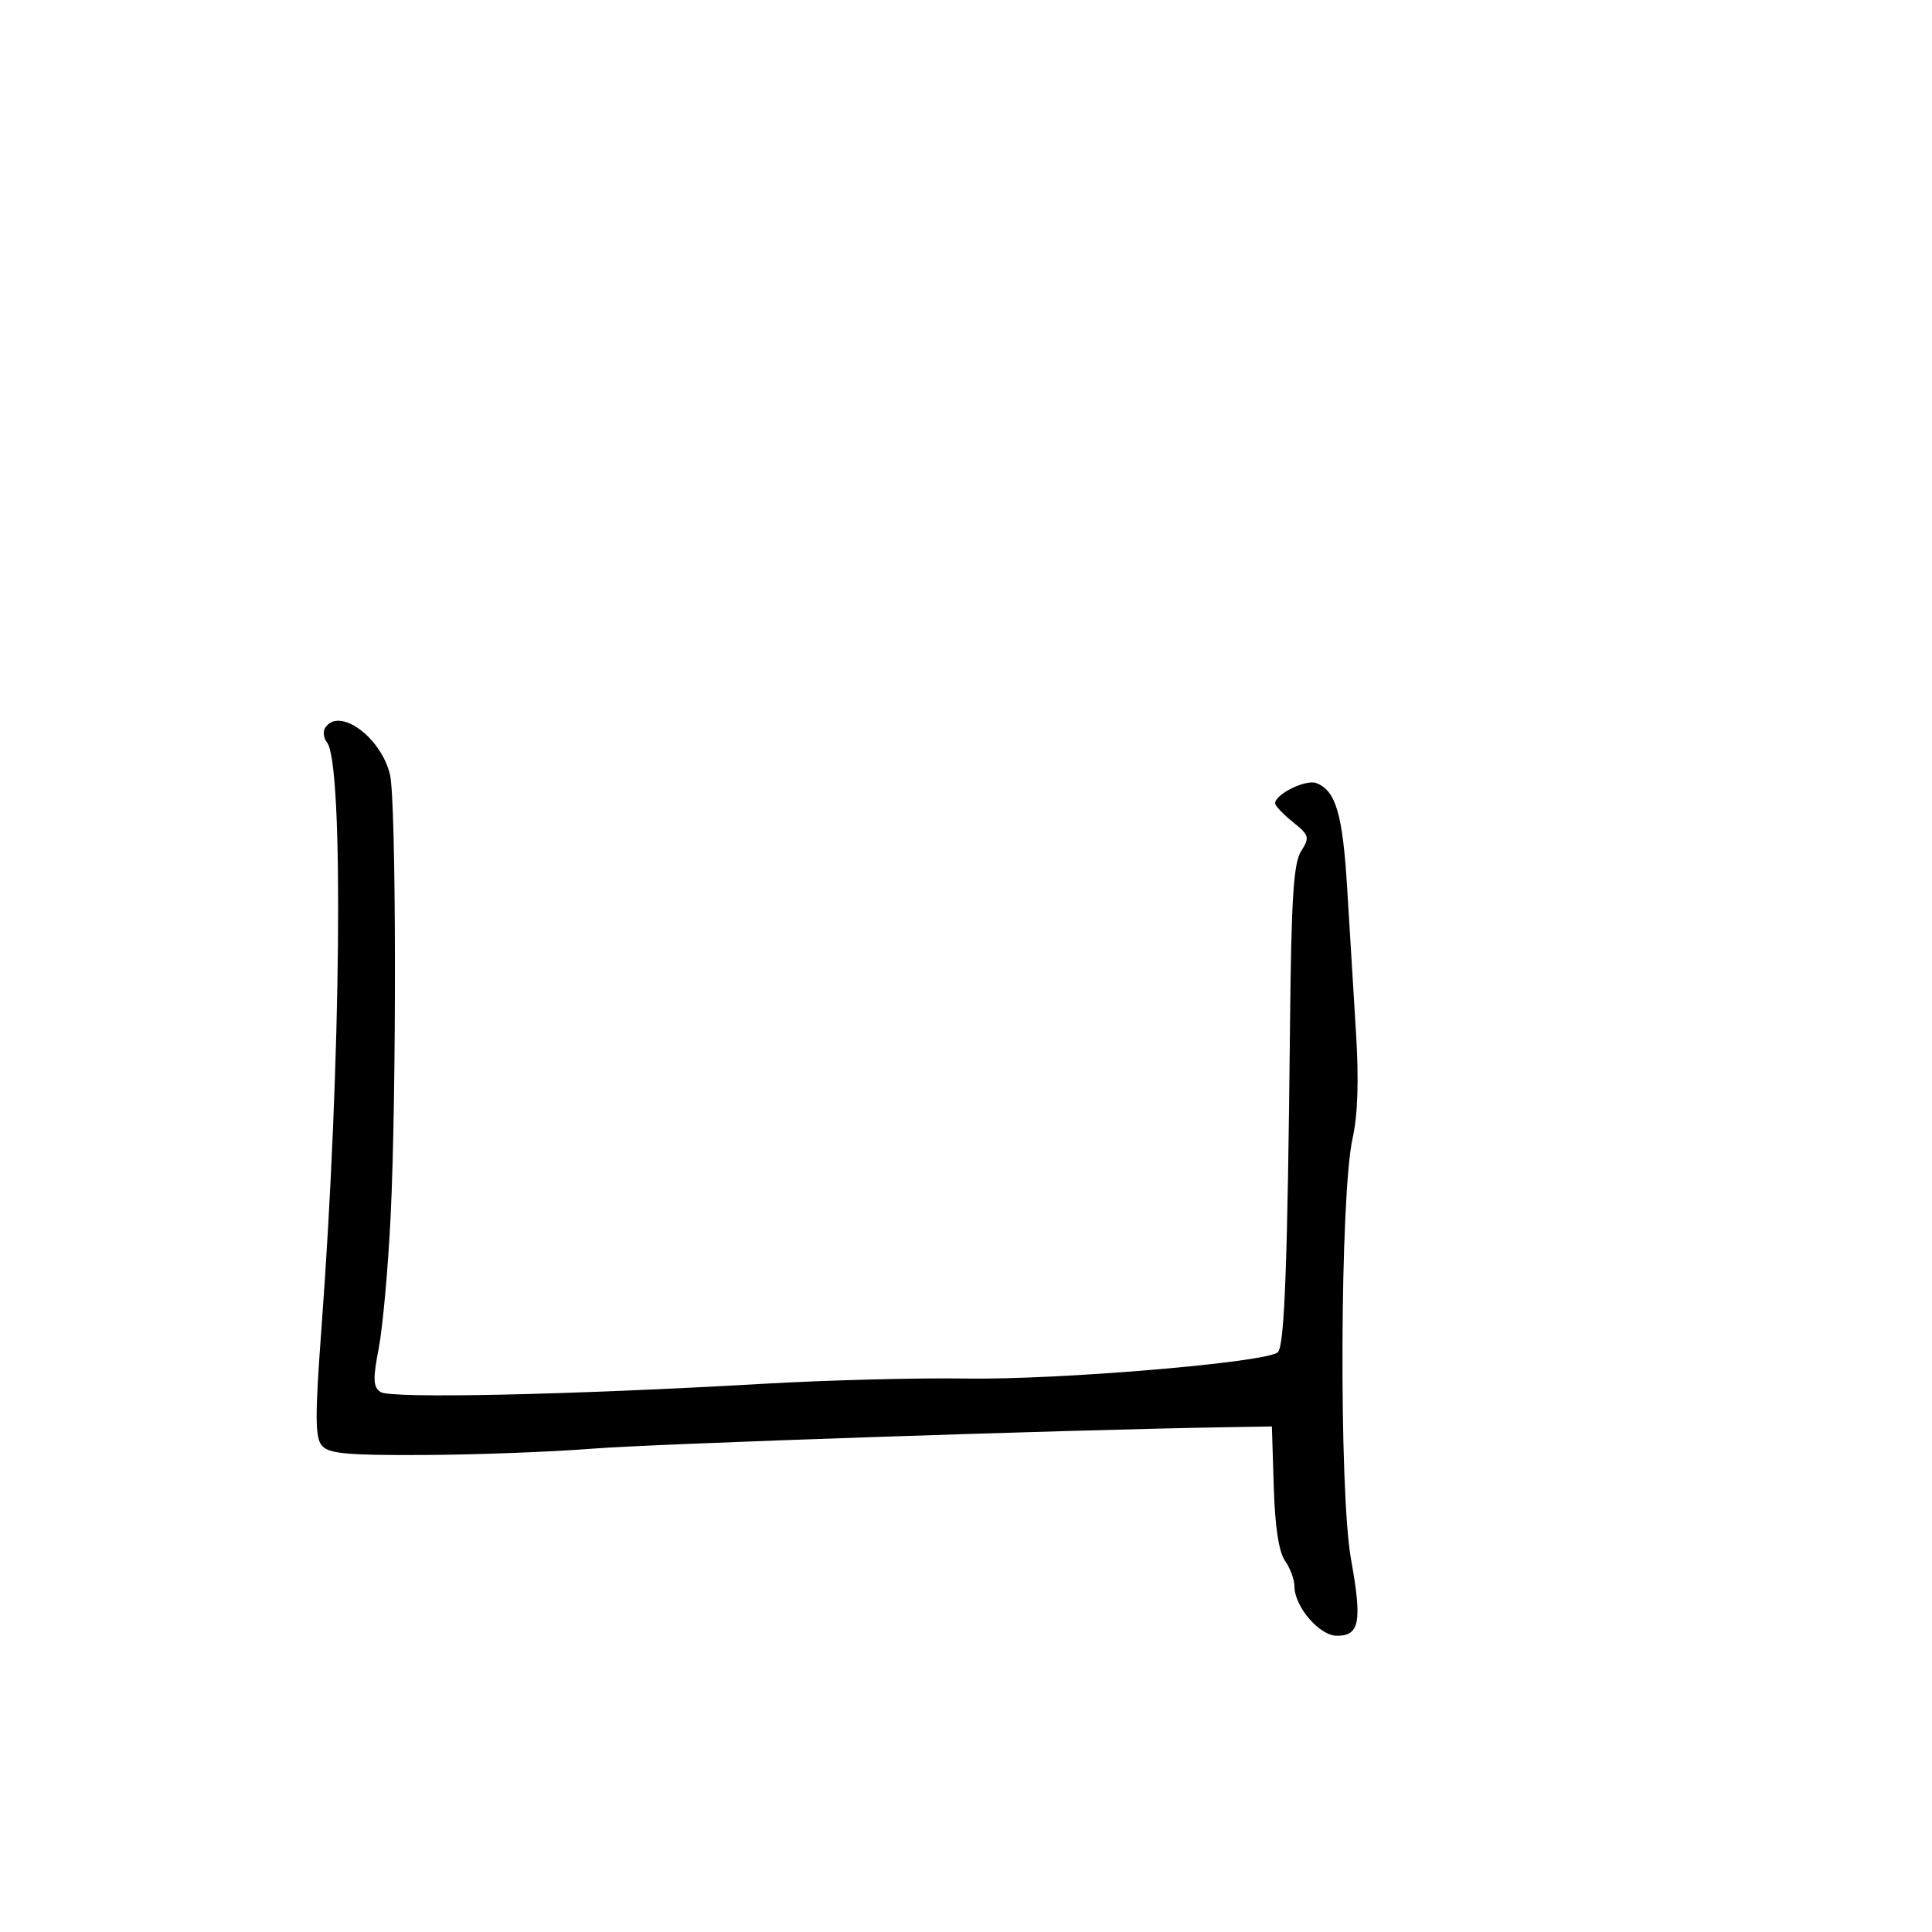 <svg xmlns="http://www.w3.org/2000/svg" width="300" height="300" viewBox="0 0 300 300" version="1.1">
  <defs/>
  <path d="M50.473,113.044 C52.559,109.669 59.139,114.389 60.557,120.278 C61.536,124.34 61.597,169.76 60.65,189 C60.257,196.975 59.43,206.13 58.811,209.344 C57.883,214.168 57.932,215.357 59.093,216.153 C60.624,217.203 88.38,216.606 118.5,214.875 C128.4,214.306 142.575,213.939 150,214.059 C164.361,214.292 196.852,211.548 198.43,209.97 C199.468,208.932 199.942,196.125 200.315,159 C200.512,139.491 200.861,134.027 202.031,132.18 C203.398,130.021 203.31,129.707 200.75,127.643 C199.237,126.423 198,125.115 198,124.735 C198,123.326 202.777,120.977 204.387,121.595 C207.432,122.763 208.493,126.386 209.194,138 C209.575,144.325 210.192,154.416 210.563,160.425 C211.015,167.716 210.837,173.15 210.029,176.76 C208.067,185.528 207.893,231.605 209.782,242.099 C211.531,251.818 211.131,254 207.599,254 C204.883,254 201,249.48 201,246.318 C201,245.288 200.343,243.507 199.539,242.36 C198.574,240.982 197.981,237.091 197.789,230.887 L197.5,221.5 L190.5,221.615 C165.418,222.029 101.572,224.189 92,224.948 C85.675,225.45 73.918,225.892 65.872,225.93 C53.834,225.988 51.018,225.726 49.961,224.453 C48.919,223.198 48.912,219.757 49.92,206.203 C52.965,165.283 53.408,118.606 50.783,115.294 C50.258,114.63 50.118,113.618 50.473,113.044 Z"/>
</svg>

